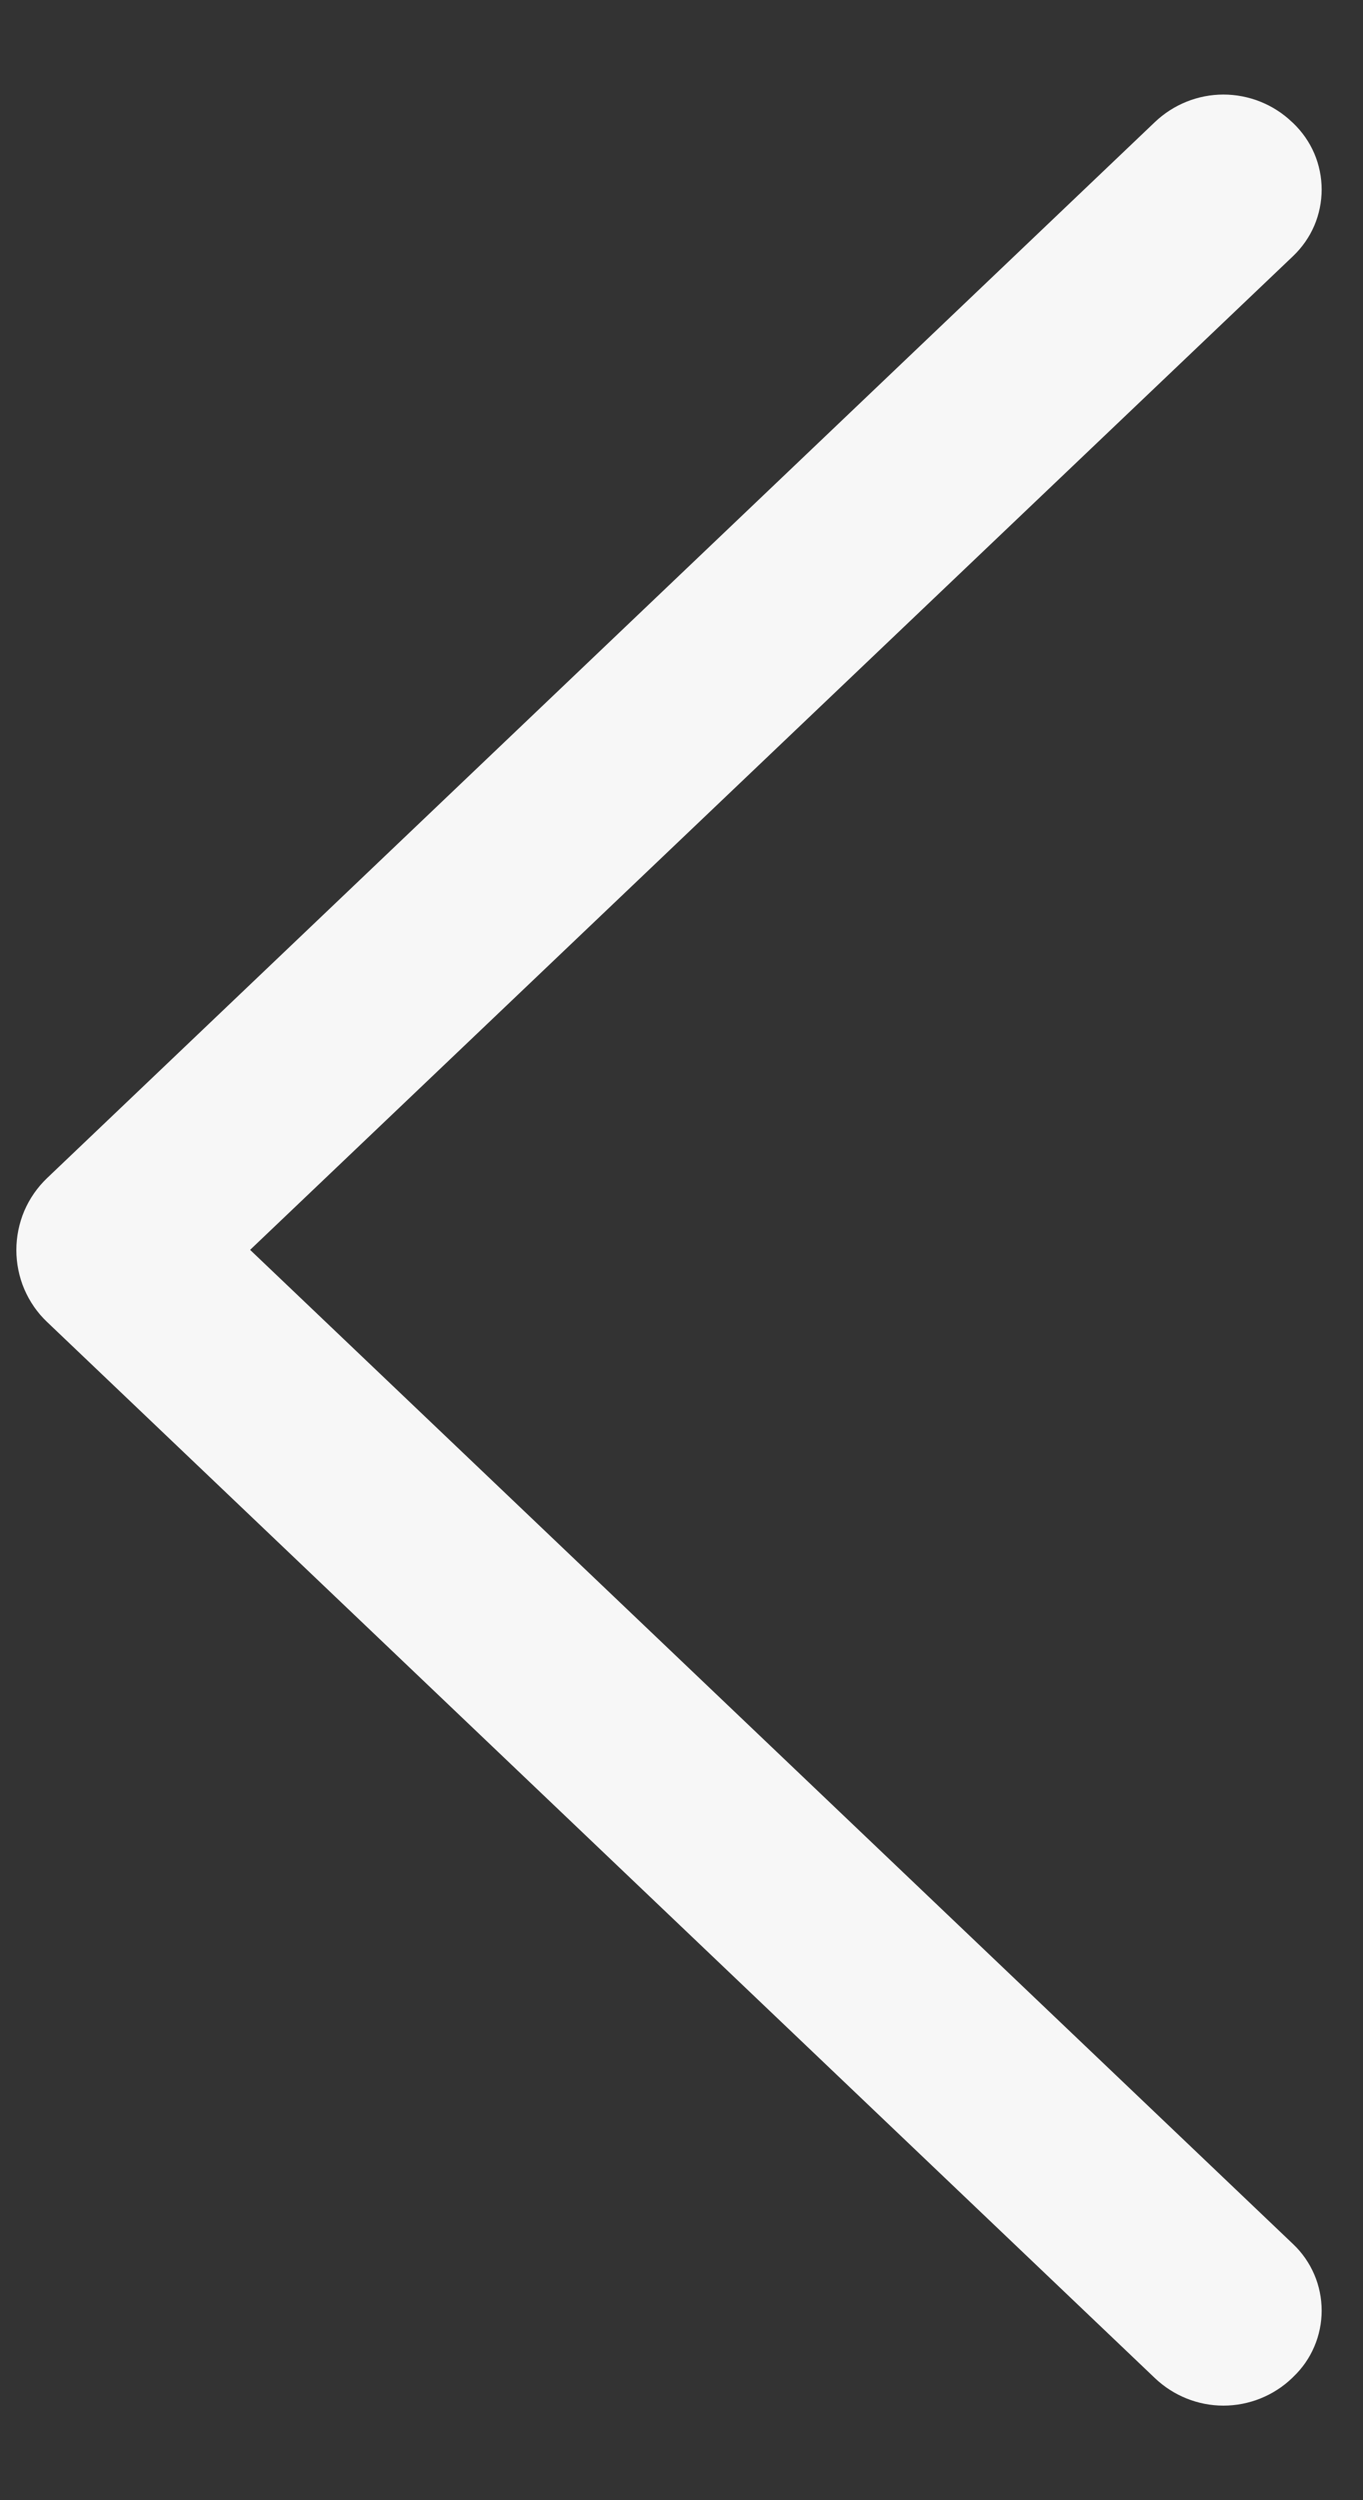 <svg width="12" height="22" viewBox="0 0 12 22" fill="none" xmlns="http://www.w3.org/2000/svg">
<rect x="0" y="0" width="12" height="22" fill="#333333" stroke="none"/>
<path d="M0.415 11.633L10.168 20.926C10.331 21.081 10.547 21.168 10.771 21.168C10.996 21.168 11.213 21.081 11.375 20.926L11.386 20.915C11.465 20.84 11.528 20.75 11.571 20.649C11.614 20.549 11.636 20.441 11.636 20.332C11.636 20.223 11.614 20.114 11.571 20.014C11.528 19.914 11.465 19.823 11.386 19.748L2.202 10.998L11.386 2.252C11.465 2.176 11.528 2.086 11.571 1.986C11.614 1.885 11.636 1.777 11.636 1.668C11.636 1.559 11.614 1.451 11.571 1.35C11.528 1.25 11.465 1.16 11.386 1.084L11.375 1.074C11.213 0.919 10.996 0.832 10.771 0.832C10.547 0.832 10.331 0.919 10.168 1.074L0.415 10.366C0.329 10.448 0.261 10.546 0.214 10.655C0.168 10.764 0.144 10.881 0.144 11C0.144 11.118 0.168 11.236 0.214 11.344C0.261 11.453 0.329 11.552 0.415 11.633Z" fill="#F7F7F7"/>
</svg>

